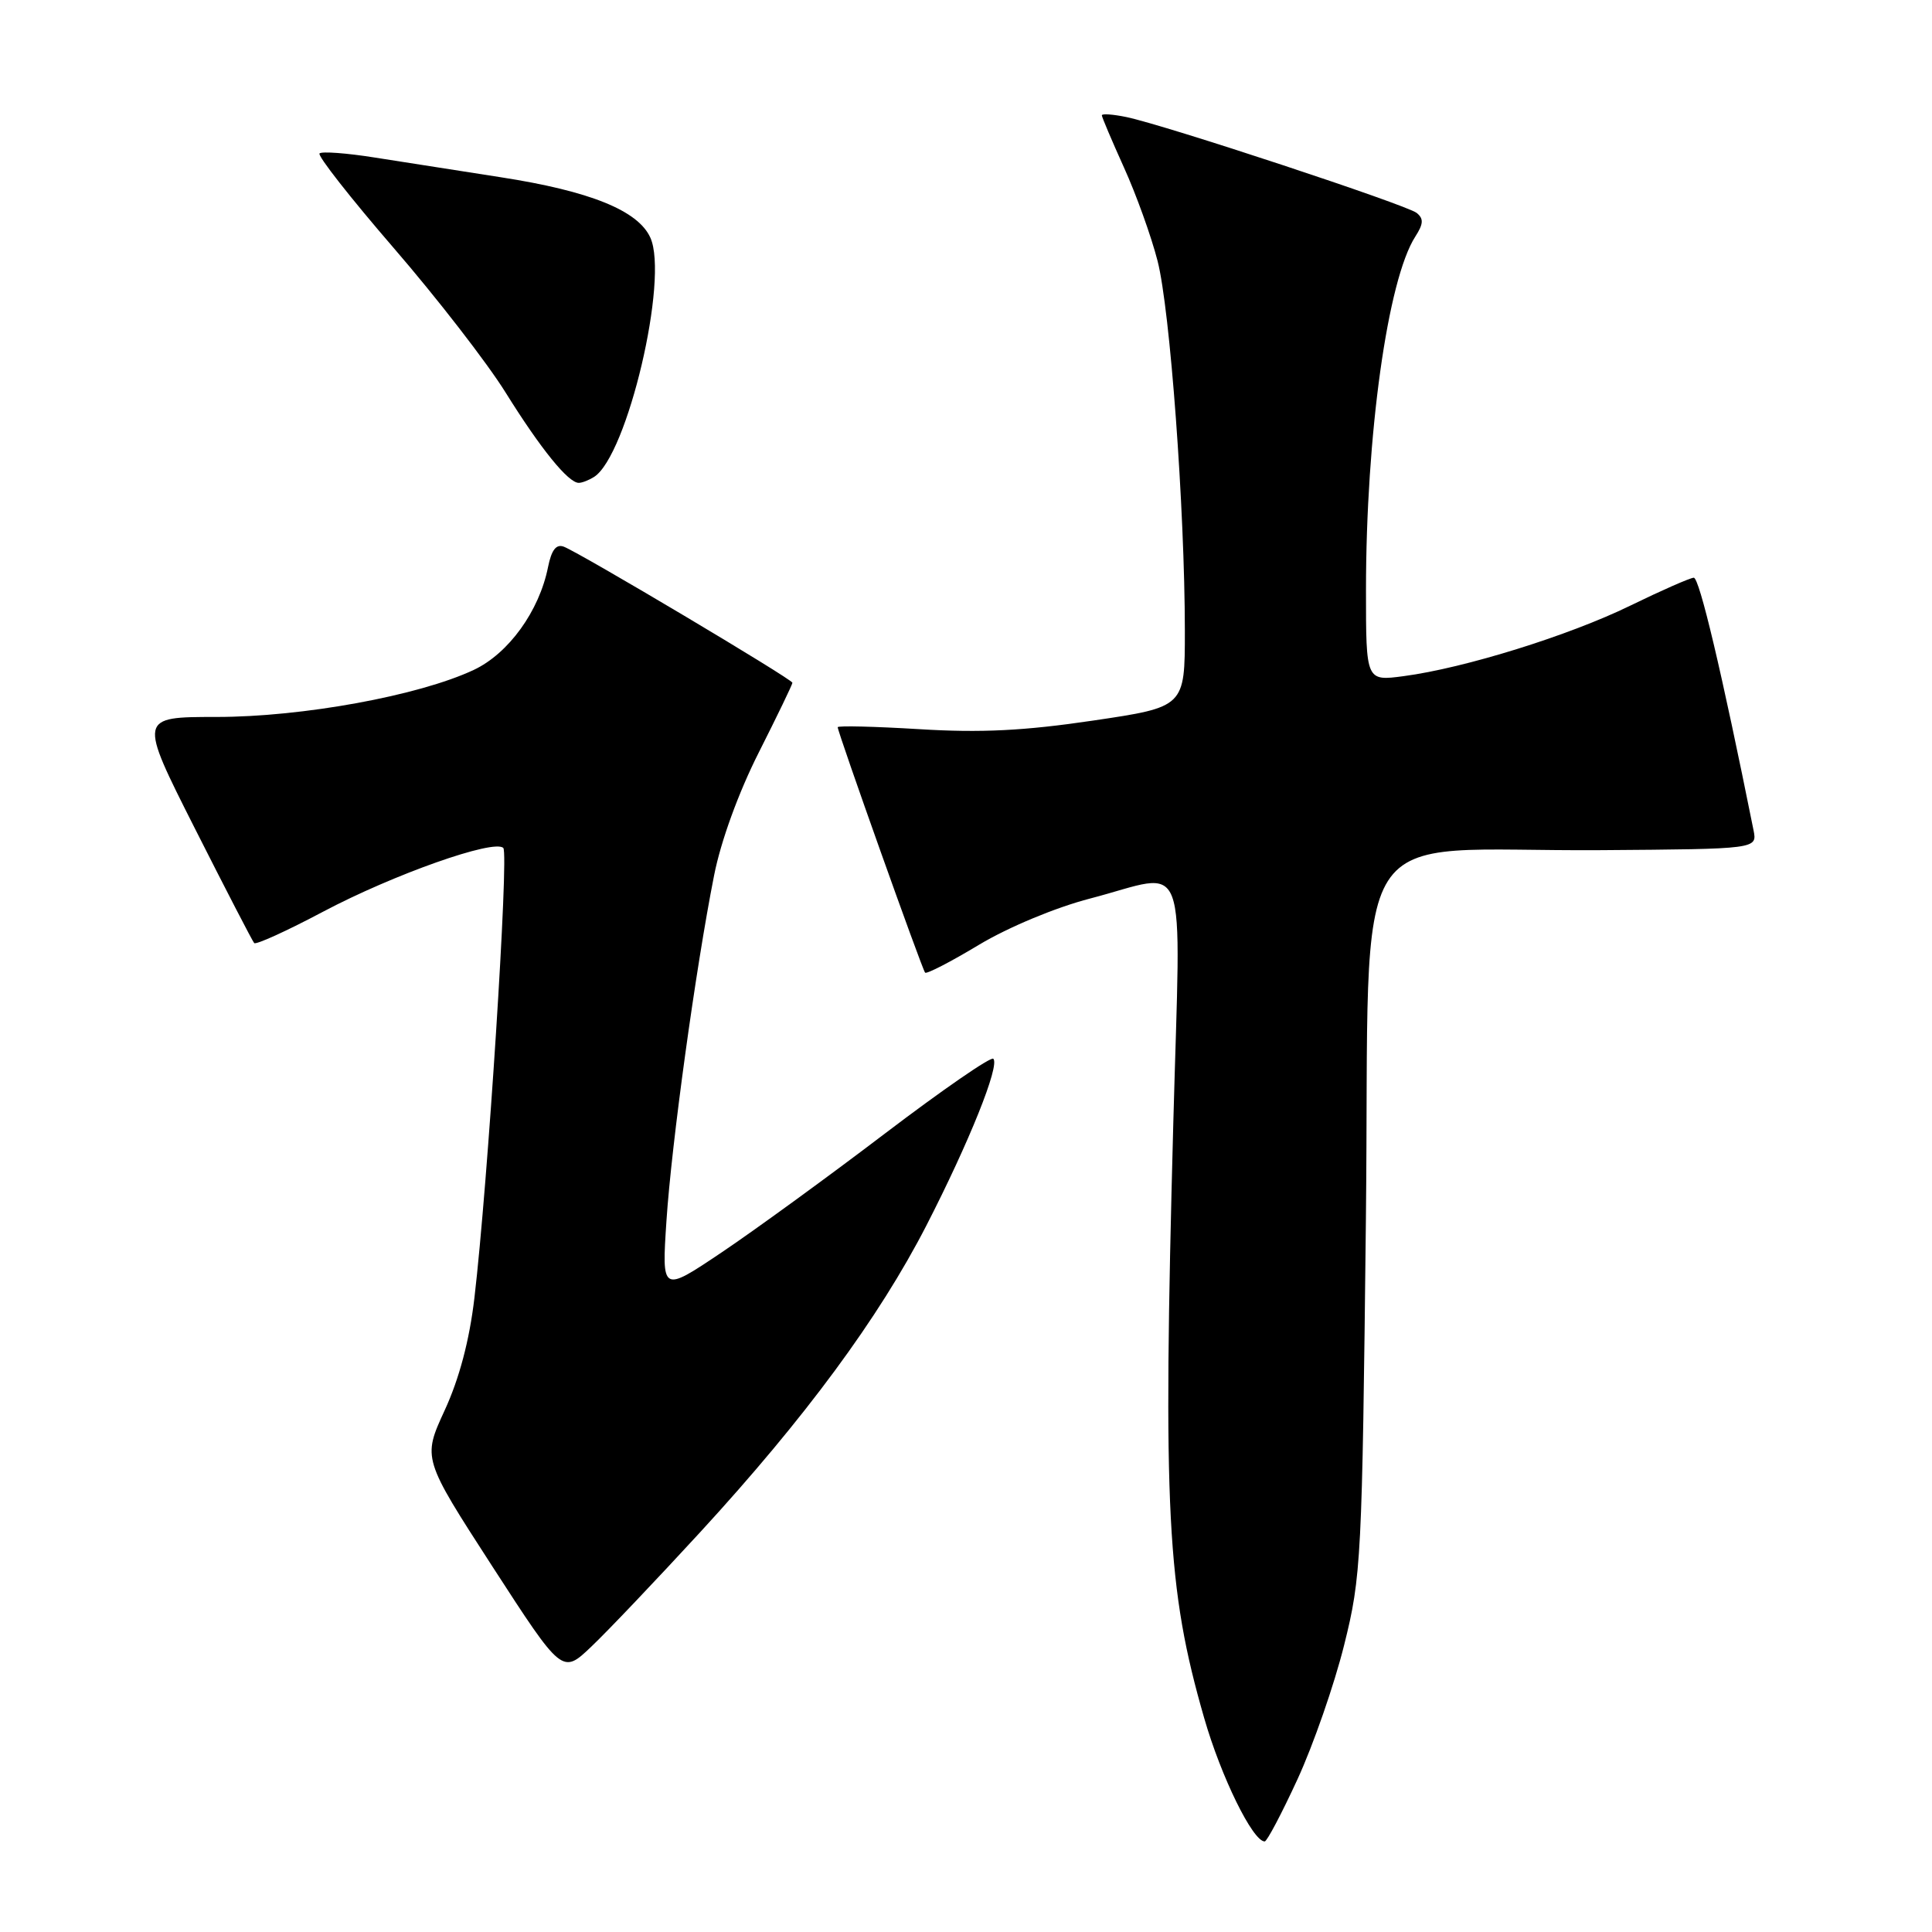 <?xml version="1.0" encoding="UTF-8" standalone="no"?>
<!DOCTYPE svg PUBLIC "-//W3C//DTD SVG 1.1//EN" "http://www.w3.org/Graphics/SVG/1.1/DTD/svg11.dtd" >
<svg xmlns="http://www.w3.org/2000/svg" xmlns:xlink="http://www.w3.org/1999/xlink" version="1.1" viewBox="0 0 256 256">
 <g >
 <path fill="currentColor"
d=" M 171.93 235.75 C 174.02 231.21 176.80 223.22 178.10 218.00 C 180.38 208.86 180.49 206.70 180.99 161.51 C 181.58 106.98 177.81 112.89 212.17 112.65 C 232.85 112.50 232.85 112.50 232.35 110.00 C 228.14 89.04 225.17 76.51 224.43 76.55 C 223.92 76.58 220.12 78.25 216.00 80.26 C 207.89 84.22 194.04 88.53 186.01 89.59 C 181.00 90.26 181.00 90.26 181.00 78.23 C 181.00 57.60 183.87 37.04 187.54 31.34 C 188.62 29.66 188.66 28.97 187.71 28.21 C 186.37 27.14 154.41 16.58 149.25 15.51 C 147.46 15.14 146.00 15.04 146.00 15.28 C 146.00 15.52 147.32 18.62 148.92 22.17 C 150.53 25.71 152.54 31.29 153.38 34.56 C 155.04 41.00 156.99 67.40 157.00 83.59 C 157.00 93.68 157.00 93.68 144.84 95.48 C 135.74 96.83 129.96 97.12 121.84 96.62 C 115.88 96.26 111.00 96.14 111.00 96.36 C 111.00 97.03 122.19 128.47 122.58 128.88 C 122.77 129.10 125.99 127.44 129.72 125.19 C 133.63 122.85 139.86 120.25 144.44 119.06 C 157.76 115.60 156.45 112.06 155.47 148.75 C 154.08 200.39 154.61 210.46 159.56 227.65 C 161.80 235.44 166.00 244.00 167.58 244.00 C 167.88 244.00 169.84 240.29 171.93 235.75 Z  M 92.80 203.00 C 106.68 187.89 116.46 174.63 122.75 162.39 C 128.41 151.36 132.51 141.17 131.62 140.29 C 131.31 139.97 124.85 144.43 117.27 150.19 C 109.70 155.95 99.94 163.05 95.59 165.97 C 87.68 171.28 87.68 171.28 88.31 161.75 C 88.98 151.56 92.18 128.31 94.62 116.00 C 95.51 111.47 97.86 105.01 100.55 99.69 C 103.00 94.84 105.00 90.69 105.00 90.47 C 105.00 90.00 76.91 73.29 74.71 72.44 C 73.70 72.06 73.08 72.86 72.62 75.13 C 71.46 80.96 67.39 86.60 62.77 88.77 C 55.51 92.18 40.09 95.00 28.70 95.00 C 18.36 95.00 18.36 95.00 25.81 109.75 C 29.91 117.86 33.45 124.71 33.68 124.96 C 33.91 125.22 38.01 123.35 42.80 120.81 C 52.11 115.88 65.48 111.15 66.69 112.36 C 67.45 113.11 64.64 156.87 62.86 172.00 C 62.20 177.61 60.86 182.67 58.92 186.88 C 55.99 193.25 55.99 193.25 65.24 207.56 C 74.50 221.86 74.50 221.86 78.36 218.18 C 80.49 216.16 86.99 209.32 92.80 203.00 Z  M 78.71 63.20 C 83.13 60.39 88.65 36.91 86.17 31.48 C 84.54 27.89 78.17 25.32 66.38 23.49 C 60.95 22.65 53.43 21.47 49.69 20.88 C 45.94 20.28 42.63 20.04 42.34 20.33 C 42.04 20.62 46.46 26.25 52.15 32.84 C 57.84 39.42 64.53 48.05 67.00 52.02 C 71.66 59.50 75.32 64.01 76.70 63.98 C 77.14 63.98 78.04 63.62 78.71 63.20 Z "/>
</g>
</svg>